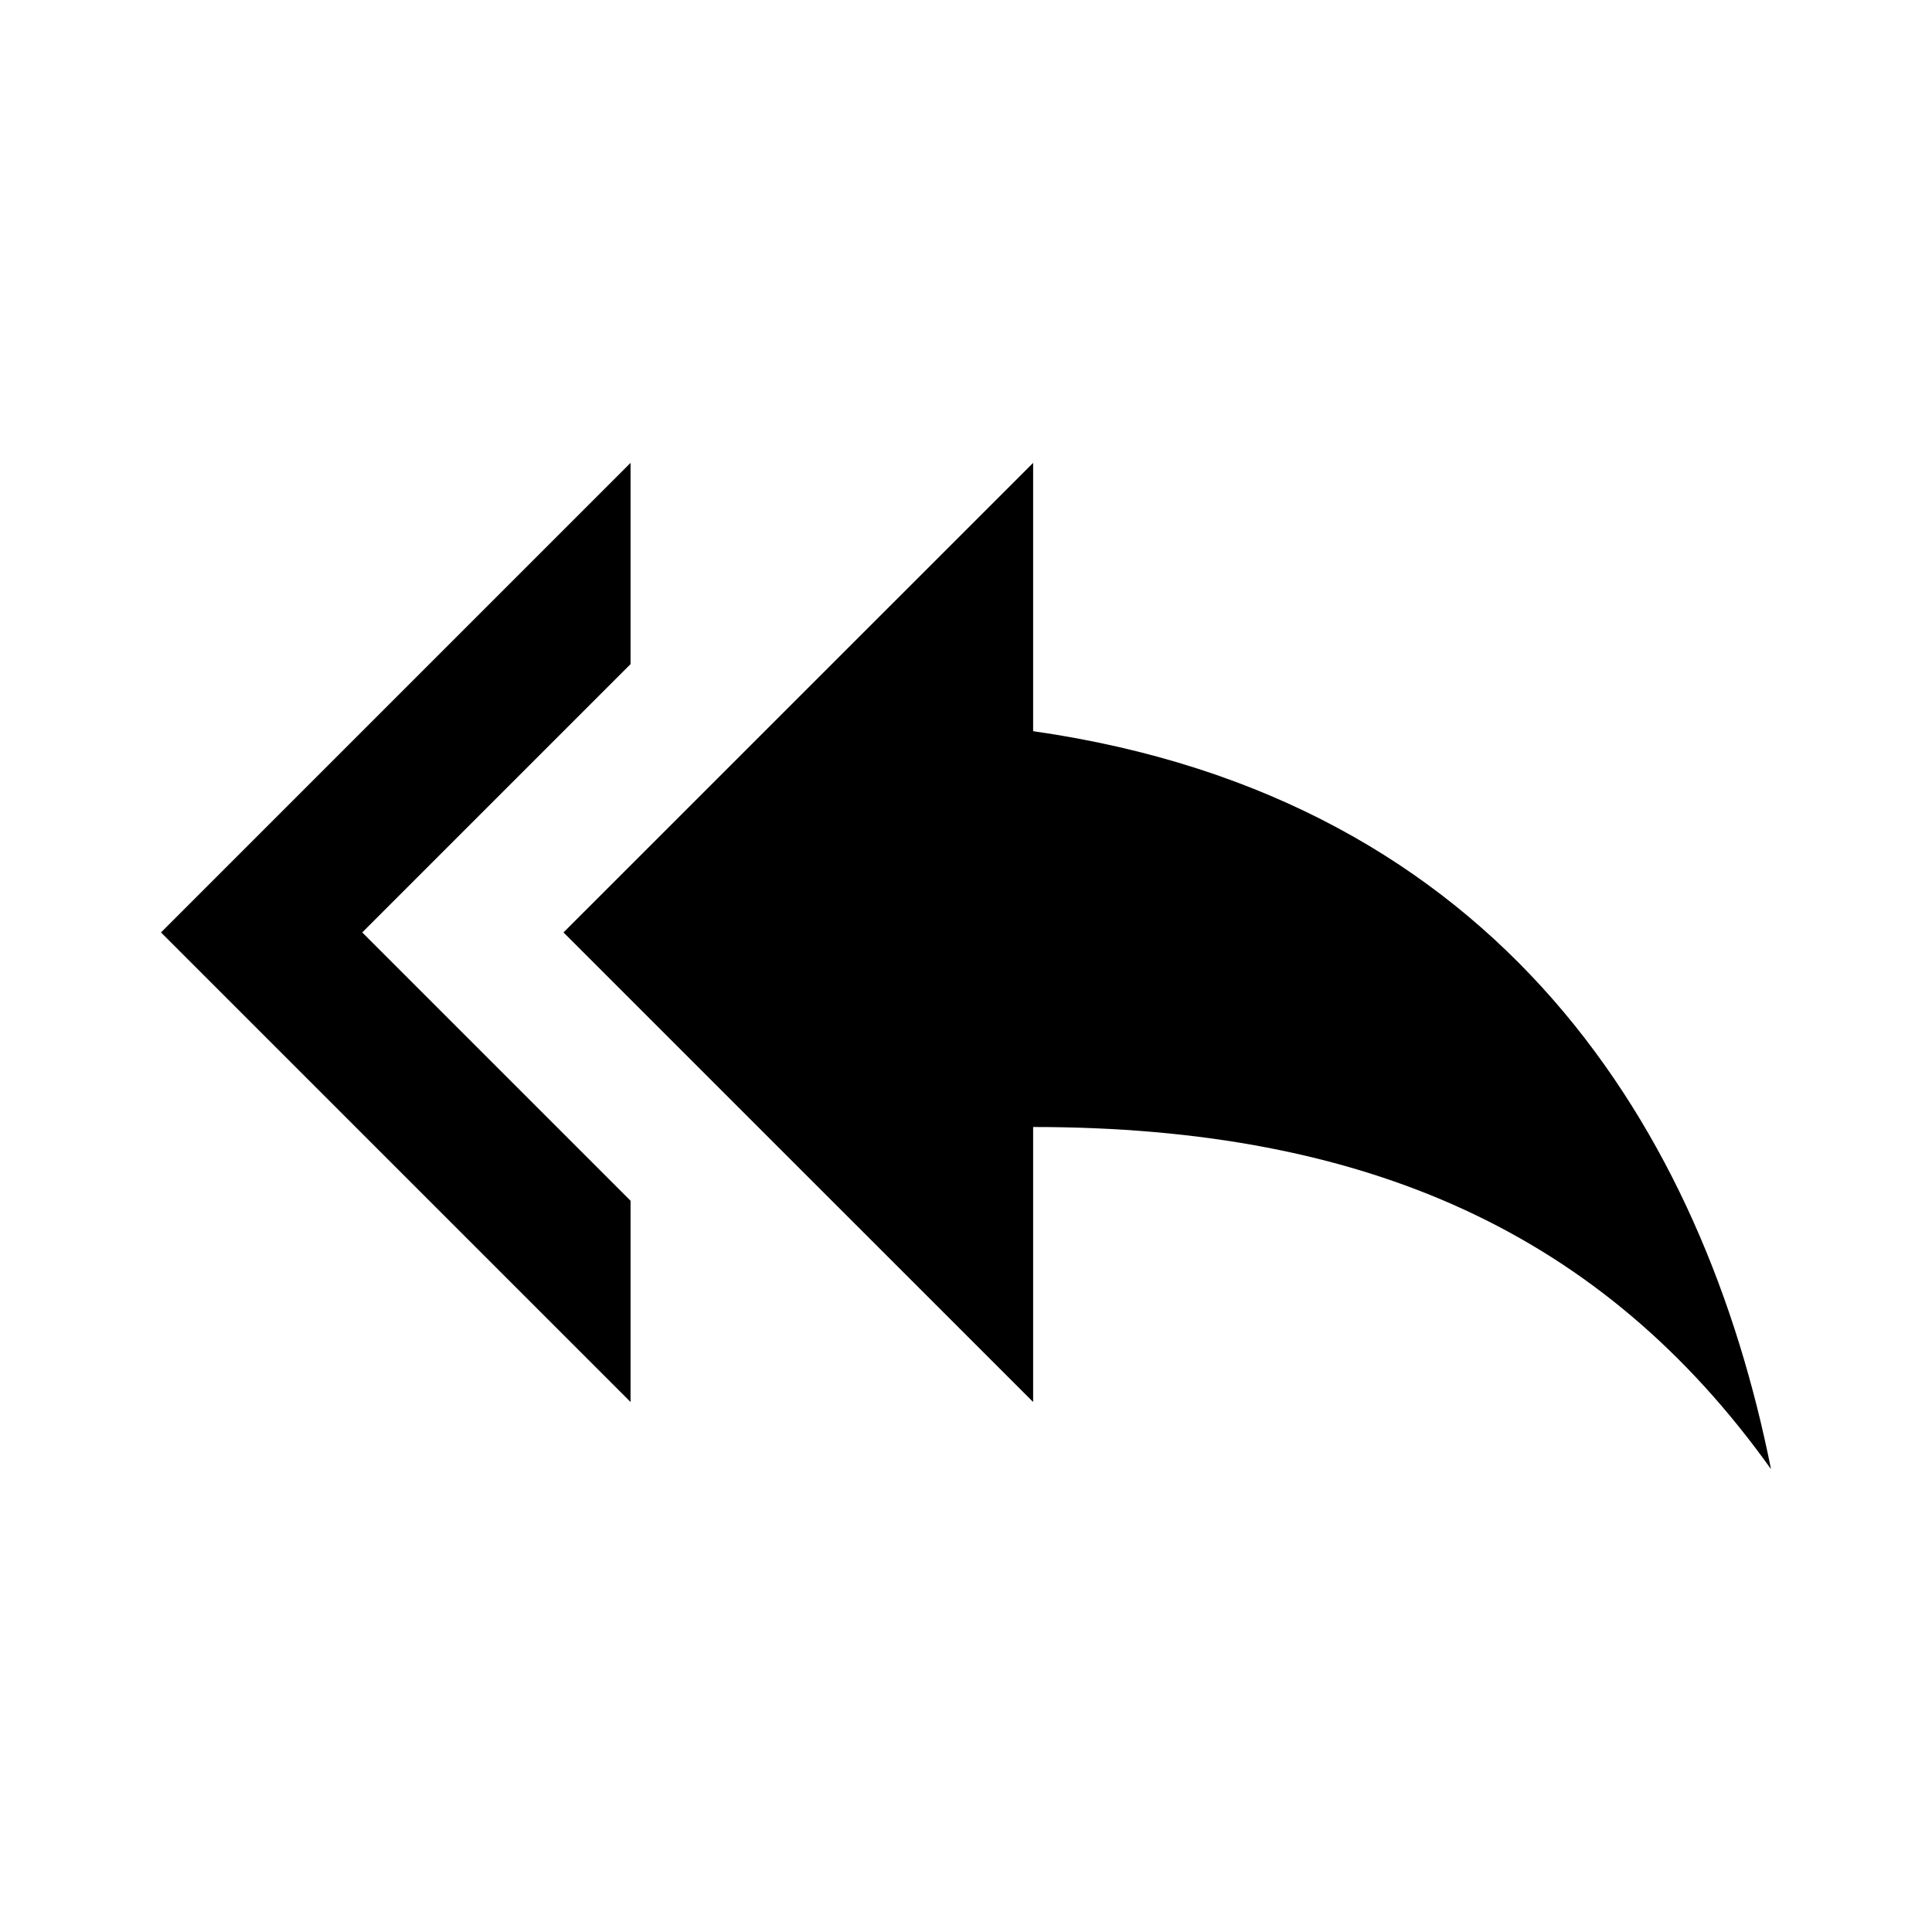 <svg version="1.1" id="master" xmlns="http://www.w3.org/2000/svg" xmlns:xlink="http://www.w3.org/1999/xlink" x="0px" y="0px"
	 width="24px" height="24px" viewBox="0 0 24 24" enable-background="new 0 0 24 24" xml:space="preserve">
<path d="M7.833,8.25v-2.5L2,11.583l5.833,5.833v-2.5L4.5,11.583L7.833,8.25z M12.834,9.083V5.75L7,11.583l5.834,5.833V14
	C17,14,19.917,15.333,22,18.25C21.167,14.083,18.667,9.917,12.834,9.083z"/>
</svg>
